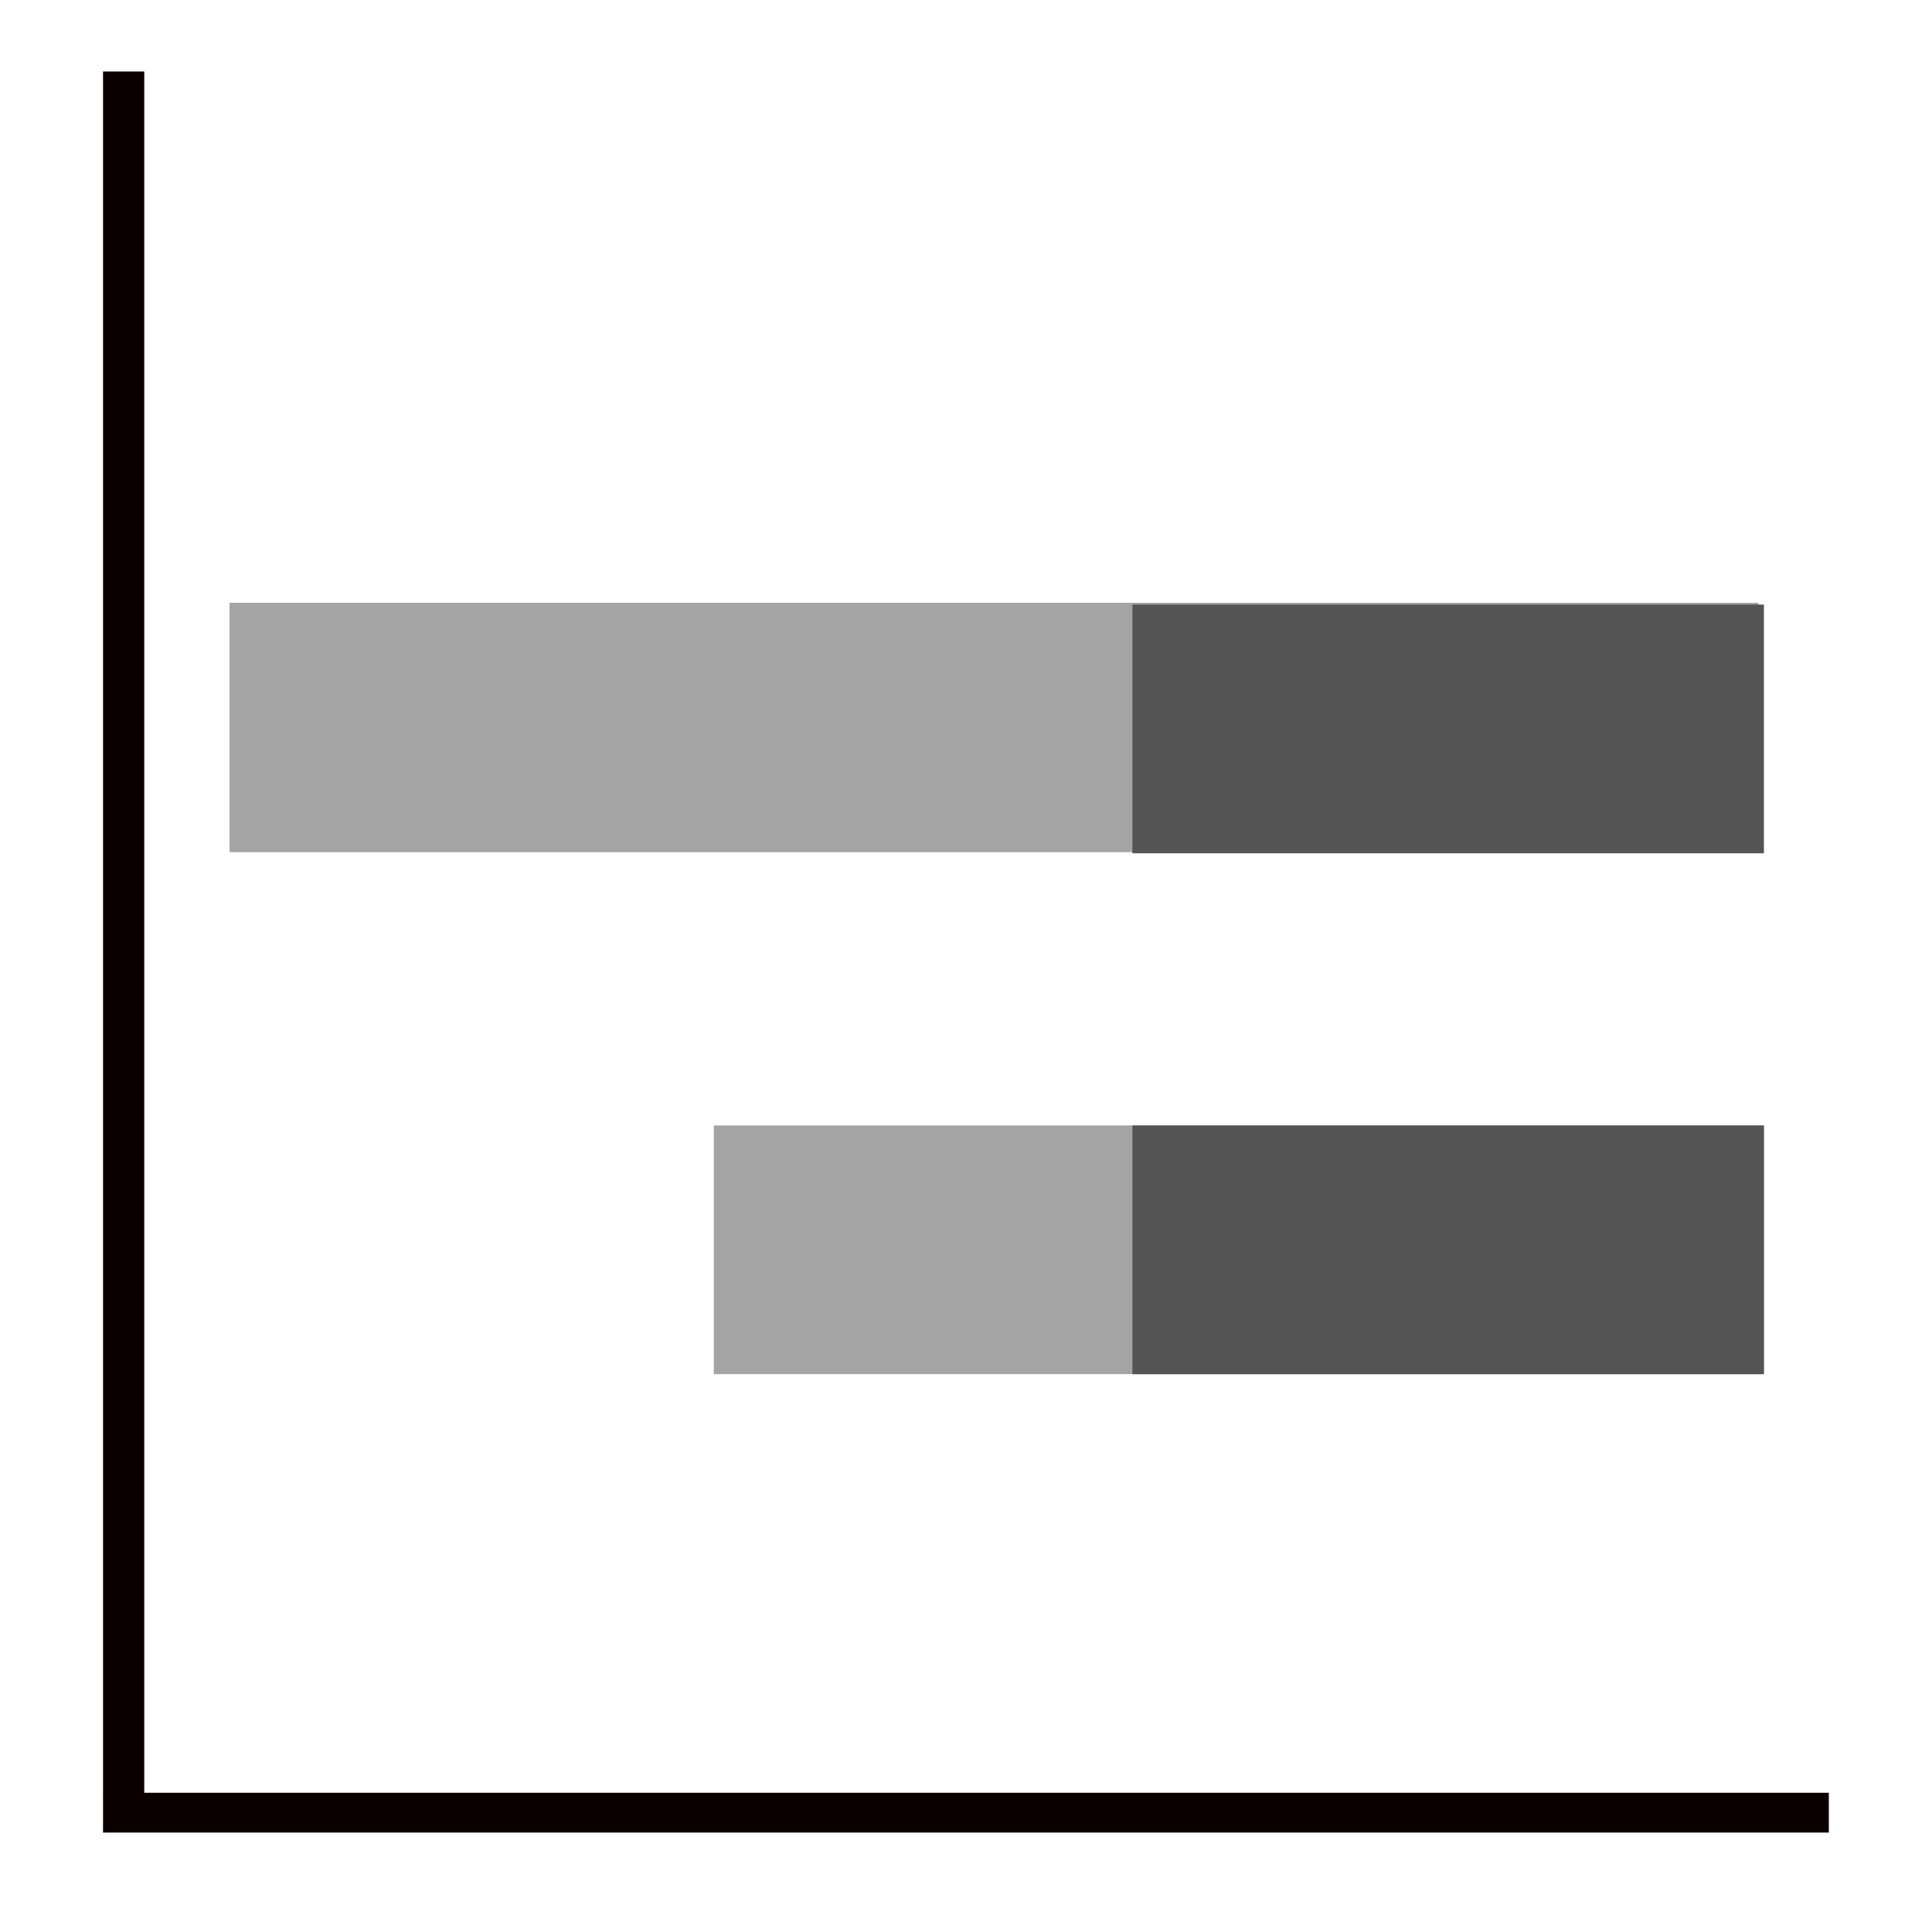 <?xml version="1.0" encoding="UTF-8" standalone="no"?>
<svg
   xmlns:osb="http://www.openswatchbook.org/uri/2009/osb"
   xmlns:dc="http://purl.org/dc/elements/1.1/"
   xmlns:cc="http://creativecommons.org/ns#"
   xmlns:rdf="http://www.w3.org/1999/02/22-rdf-syntax-ns#"
   xmlns:svg="http://www.w3.org/2000/svg"
   xmlns="http://www.w3.org/2000/svg"
   xmlns:xlink="http://www.w3.org/1999/xlink"
   xmlns:sodipodi="http://sodipodi.sourceforge.net/DTD/sodipodi-0.dtd"
   xmlns:inkscape="http://www.inkscape.org/namespaces/inkscape"
   version="1.1"
   id="svg2"
   viewBox="0 0 15 15"
   height="15"
   width="15"
   inkscape:version="0.92.2 (5c3e80d, 2017-08-06)"
   sodipodi:docname="plot.svg">
  <sodipodi:namedview
     pagecolor="#ffffff"
     bordercolor="#666666"
     borderopacity="1"
     objecttolerance="10"
     gridtolerance="10"
     guidetolerance="10"
     inkscape:pageopacity="0"
     inkscape:pageshadow="2"
     inkscape:window-width="1920"
     inkscape:window-height="1178"
     id="namedview4168"
     showgrid="false"
     inkscape:zoom="5.6568542"
     inkscape:cx="-64.903103"
     inkscape:cy="-13.759189"
     inkscape:window-x="-8"
     inkscape:window-y="-8"
     inkscape:window-maximized="1"
     inkscape:current-layer="svg2"
     units="px" />
  <defs
     id="defs4">
    <linearGradient
       osb:paint="solid"
       id="linearGradient6132">
      <stop
         id="stop6134"
         offset="0"
         style="stop-color:#000000;stop-opacity:1;" />
    </linearGradient>
    <linearGradient
       osb:paint="solid"
       id="linearGradient4692">
      <stop
         id="stop4694"
         offset="0"
         style="stop-color:#000000;stop-opacity:1;" />
    </linearGradient>
    <linearGradient
       gradientTransform="translate(-763.675,52.528)"
       gradientUnits="userSpaceOnUse"
       y2="493.076"
       x2="384.786"
       y1="493.076"
       x1="159.5"
       id="linearGradient6136"
       xlink:href="#linearGradient4692" />
  </defs>
  <rect
     style="opacity:1;fill:#0b0000;fill-opacity:1;fill-rule:nonzero;stroke:none;stroke-width:0.327;stroke-linecap:square;stroke-linejoin:miter;stroke-miterlimit:4;stroke-dasharray:none;stroke-dashoffset:0;stroke-opacity:1;paint-order:normal"
     id="rect839"
     width="0.32"
     height="13.365"
     x="0.8"
     y="0.555" />
  <rect
     y="-14.199"
     x="13.919"
     height="13.399"
     width="0.309"
     id="rect845"
     style="opacity:1;fill:#0b0000;fill-opacity:1;fill-rule:nonzero;stroke:none;stroke-width:0.322;stroke-linecap:square;stroke-linejoin:miter;stroke-miterlimit:4;stroke-dasharray:none;stroke-dashoffset:0;stroke-opacity:1;paint-order:normal"
     transform="rotate(90)" />
  <rect
     transform="rotate(90)"
     style="opacity:1;fill:#a4a4a4;fill-opacity:1;fill-rule:nonzero;stroke:none;stroke-width:0.627;stroke-linecap:square;stroke-linejoin:miter;stroke-miterlimit:4;stroke-dasharray:none;stroke-dashoffset:0;stroke-opacity:1;paint-order:normal"
     id="rect905"
     width="1.931"
     height="8.153"
     x="8.738"
     y="-13.695" />
  <rect
     y="-13.653"
     x="4.68"
     height="11.871"
     width="1.936"
     id="rect849"
     style="opacity:1;fill:#a4a4a4;fill-opacity:1;fill-rule:nonzero;stroke:none;stroke-width:0.758;stroke-linecap:square;stroke-linejoin:miter;stroke-miterlimit:4;stroke-dasharray:none;stroke-dashoffset:0;stroke-opacity:1;paint-order:normal"
     transform="rotate(90)" />
  <rect
     y="-13.695"
     x="8.738"
     height="4.903"
     width="1.931"
     id="rect836"
     style="opacity:1;fill:#545454;fill-opacity:1;fill-rule:nonzero;stroke:none;stroke-width:0.486;stroke-linecap:square;stroke-linejoin:miter;stroke-miterlimit:4;stroke-dasharray:none;stroke-dashoffset:0;stroke-opacity:1;paint-order:normal"
     transform="rotate(90)" />
  <rect
     transform="rotate(90)"
     style="opacity:1;fill:#545454;fill-opacity:1;fill-rule:nonzero;stroke:none;stroke-width:0.486;stroke-linecap:square;stroke-linejoin:miter;stroke-miterlimit:4;stroke-dasharray:none;stroke-dashoffset:0;stroke-opacity:1;paint-order:normal"
     id="rect838"
     width="1.931"
     height="4.903"
     x="4.694"
     y="-13.695" />
</svg>
